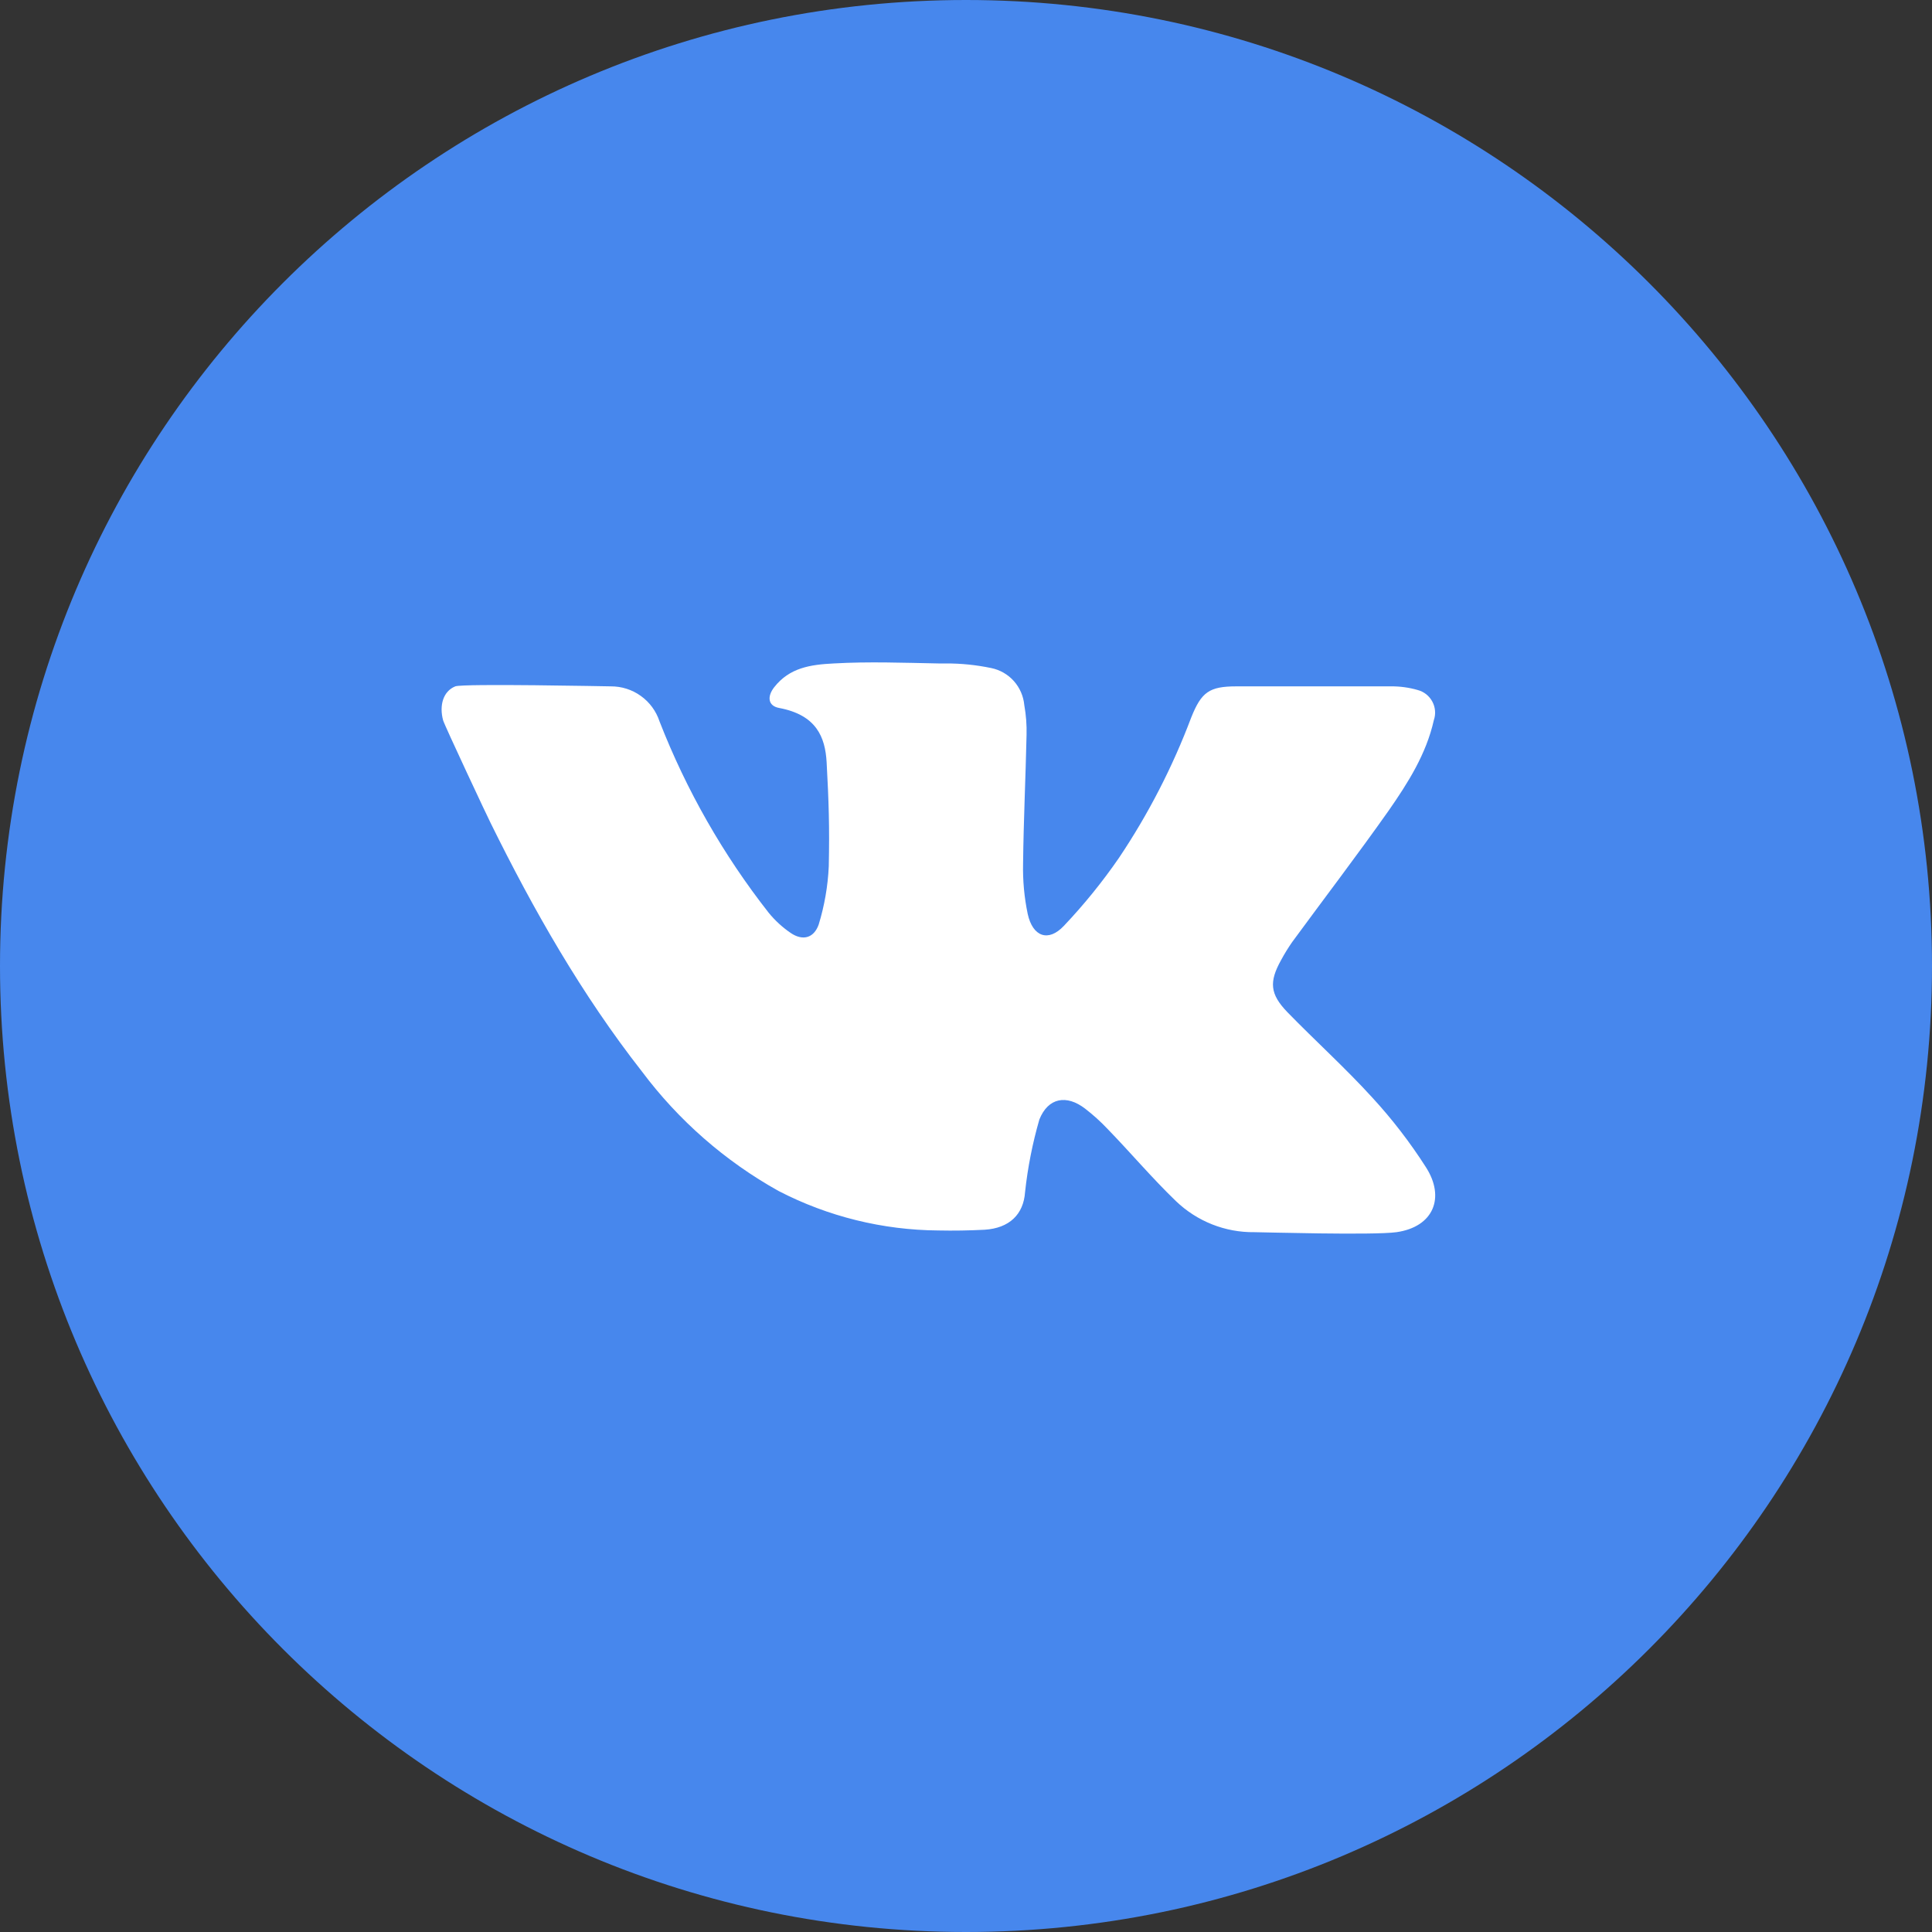 <svg width="35" height="35" viewBox="0 0 35 35" fill="none" xmlns="http://www.w3.org/2000/svg">
<rect x="0" y="0" width="35" height="35" fill="#333333" stroke="none"/>
<g clip-path="url(#clip0_319_6512)">
<path d="M17.5 35C27.165 35 35 27.165 35 17.5C35 7.835 27.165 0 17.5 0C7.835 0 0 7.835 0 17.5C0 27.165 7.835 35 17.5 35Z" fill="#4787ED"/>
<path d="M25.299 22.322C24.881 22.381 22.832 22.322 22.725 22.322C22.196 22.329 21.685 22.126 21.303 21.759C20.871 21.343 20.485 20.885 20.063 20.45C19.938 20.318 19.803 20.196 19.659 20.085C19.322 19.825 18.988 19.884 18.829 20.281C18.705 20.711 18.618 21.151 18.57 21.595C18.543 21.998 18.287 22.25 17.836 22.278C17.556 22.292 17.276 22.297 16.999 22.291C15.992 22.284 14.999 22.039 14.105 21.576C13.136 21.036 12.293 20.298 11.629 19.411C10.537 18.016 9.665 16.485 8.886 14.905C8.845 14.827 8.047 13.128 8.027 13.048C7.955 12.78 8.027 12.523 8.248 12.434C8.389 12.38 11.02 12.434 11.064 12.434C11.26 12.433 11.451 12.493 11.61 12.608C11.769 12.722 11.887 12.883 11.948 13.069C12.434 14.315 13.1 15.483 13.925 16.535C14.04 16.676 14.175 16.8 14.325 16.902C14.54 17.048 14.743 16.997 14.831 16.75C14.936 16.407 14.998 16.052 15.014 15.694C15.029 14.984 15.014 14.516 14.975 13.807C14.949 13.352 14.789 12.953 14.118 12.826C13.912 12.79 13.893 12.619 14.026 12.449C14.303 12.096 14.681 12.04 15.104 12.019C15.736 11.983 16.368 12.007 16.999 12.019H17.137C17.412 12.018 17.686 12.046 17.955 12.102C18.114 12.134 18.259 12.217 18.367 12.338C18.475 12.459 18.541 12.612 18.556 12.773C18.588 12.953 18.602 13.134 18.597 13.316C18.58 14.092 18.543 14.866 18.534 15.642C18.527 15.949 18.555 16.256 18.618 16.557C18.708 16.969 18.991 17.072 19.272 16.774C19.637 16.389 19.971 15.977 20.272 15.54C20.805 14.745 21.244 13.891 21.581 12.996C21.765 12.536 21.909 12.434 22.4 12.434H25.191C25.357 12.432 25.523 12.454 25.682 12.5C25.739 12.515 25.791 12.541 25.837 12.577C25.883 12.614 25.921 12.659 25.948 12.71C25.976 12.762 25.992 12.818 25.997 12.876C26.002 12.934 25.994 12.993 25.975 13.048C25.838 13.66 25.507 14.182 25.157 14.685C24.589 15.49 23.99 16.274 23.409 17.066C23.336 17.171 23.269 17.28 23.208 17.393C22.989 17.787 23.005 18.008 23.323 18.337C23.83 18.858 24.372 19.347 24.861 19.884C25.22 20.274 25.544 20.695 25.83 21.142C26.188 21.697 25.967 22.227 25.299 22.322Z" fill="white"/>
</g>
<defs>
<clipPath id="clip0_319_6512">
<rect width="35" height="35" fill="white"/>
</clipPath>
</defs>
</svg>
